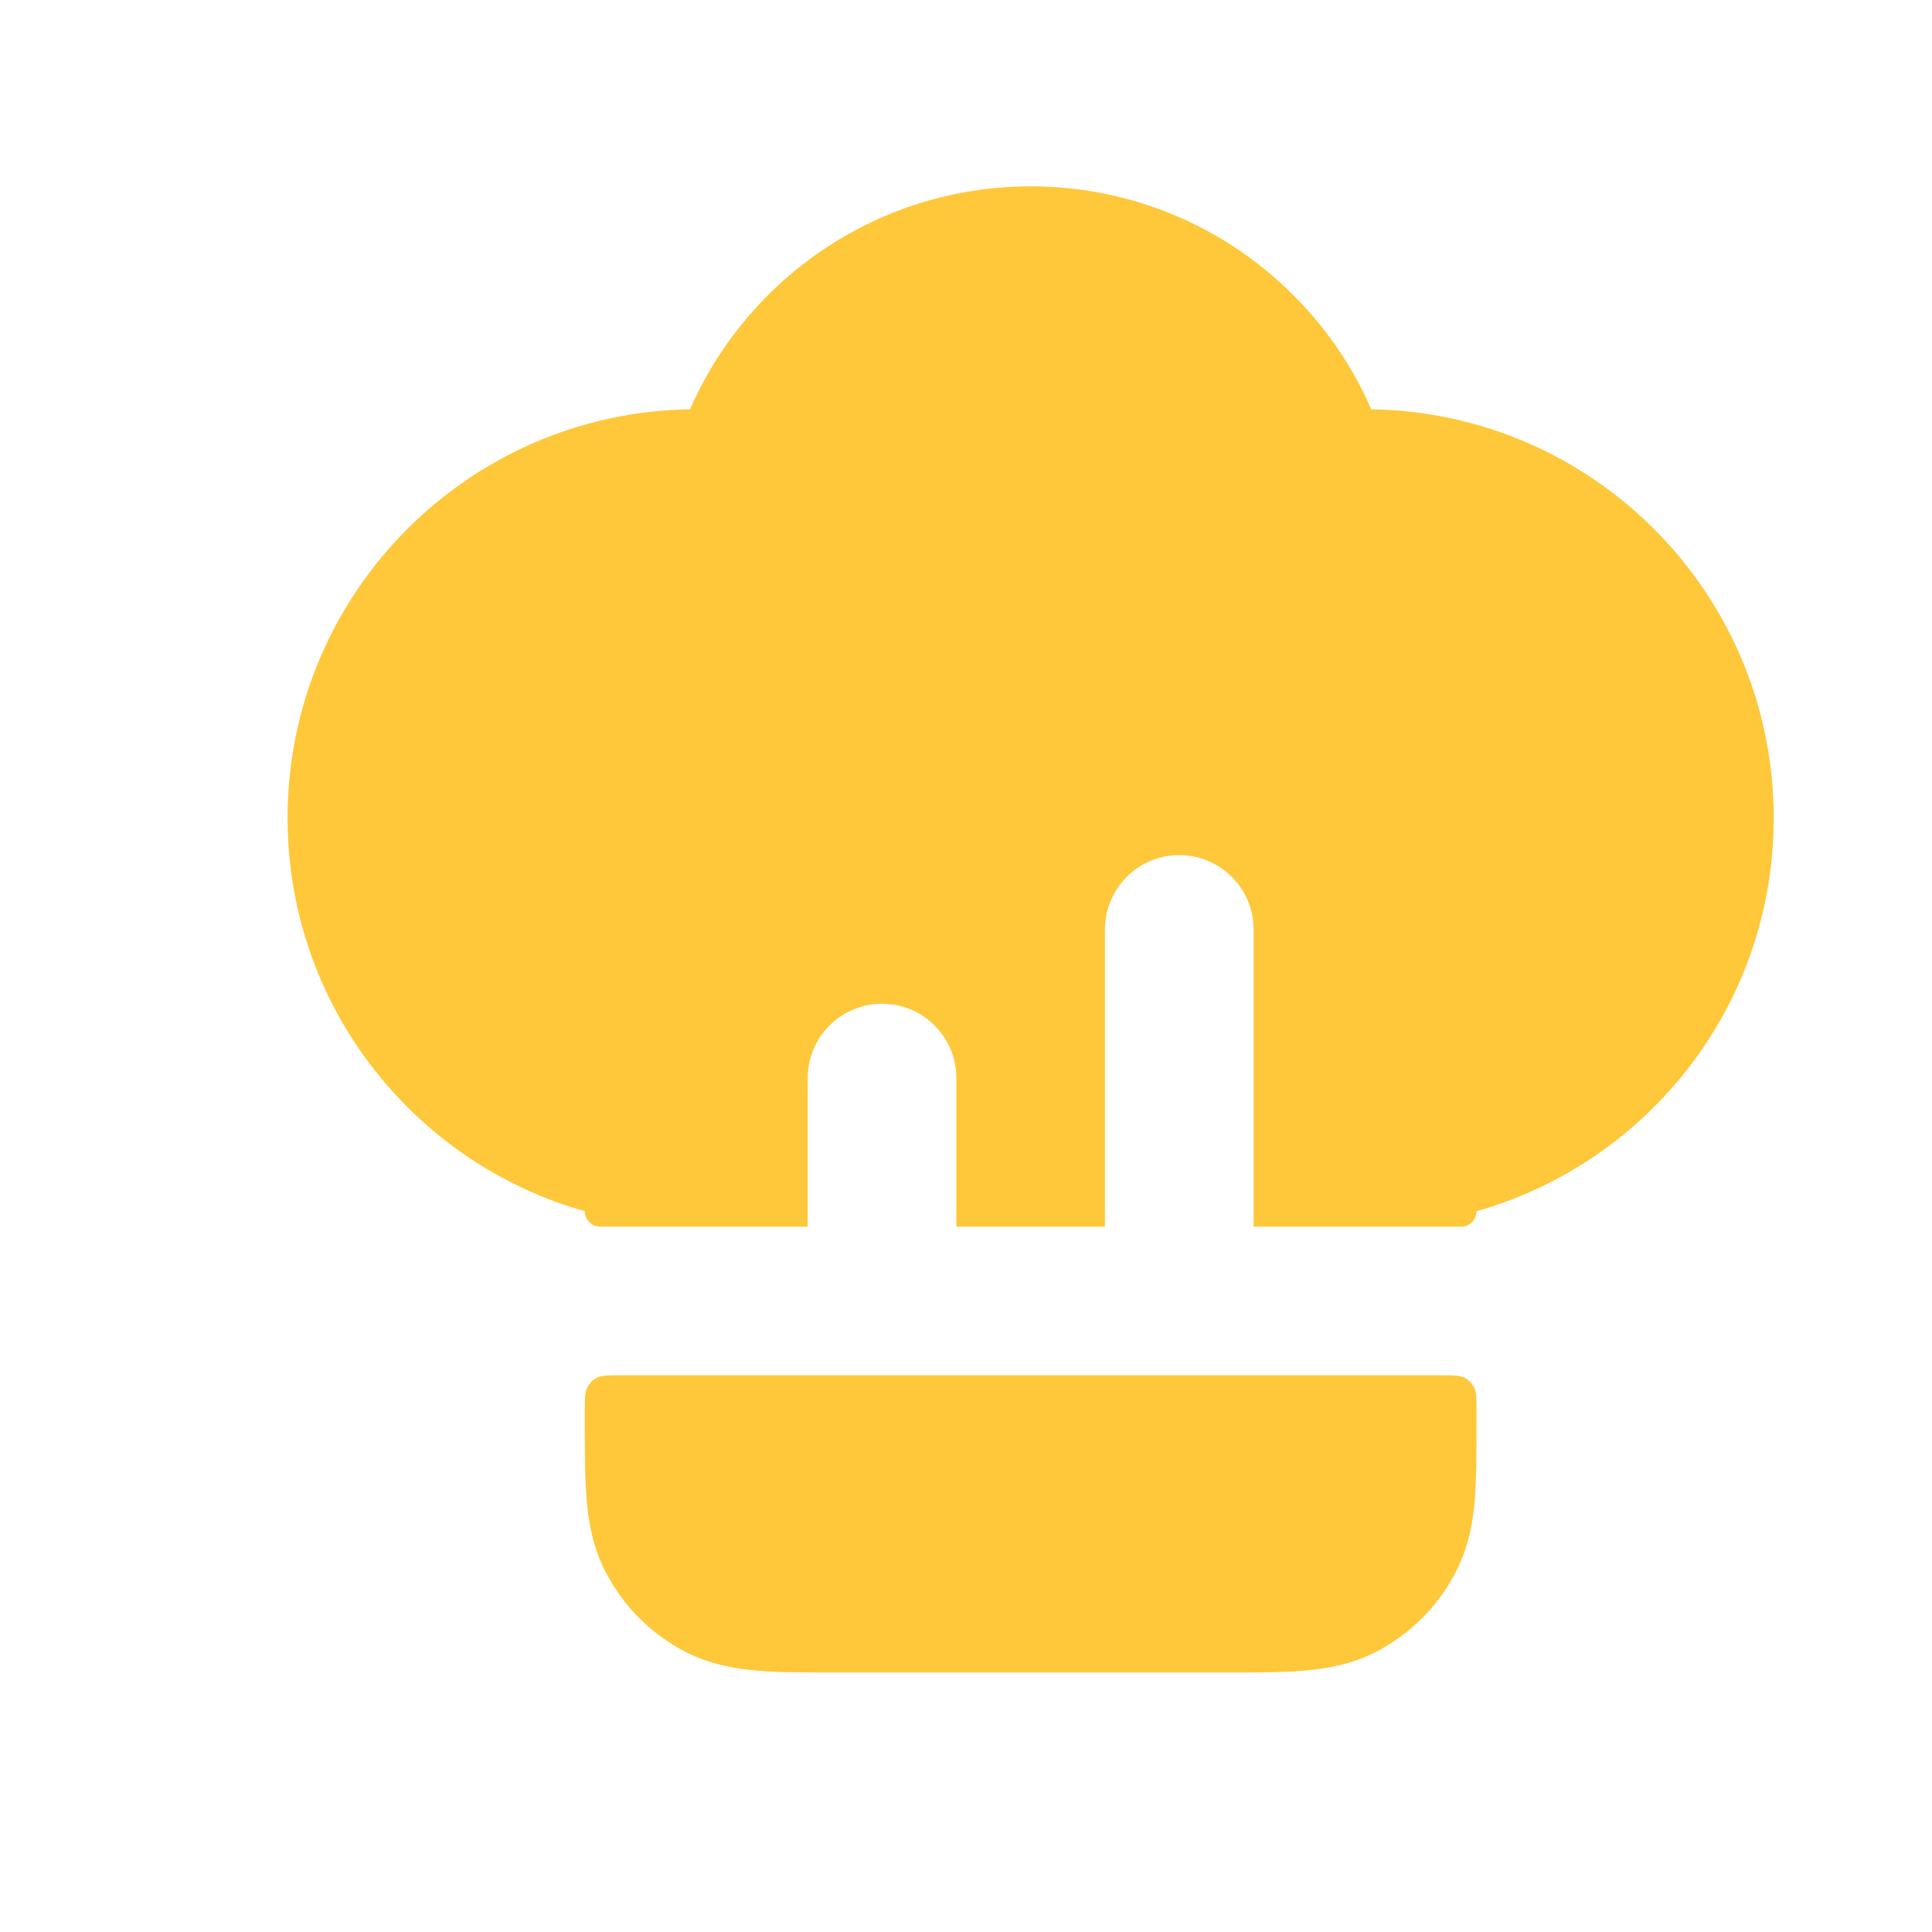 <svg width="13" height="13" viewBox="0 0 13 13" fill="none" xmlns="http://www.w3.org/2000/svg">
<path d="M4.643 2.754C5.029 1.871 5.91 1.254 6.935 1.254C7.961 1.254 8.842 1.871 9.227 2.754C10.727 2.777 11.935 3.999 11.935 5.504C11.935 6.763 11.09 7.824 9.935 8.15C9.935 8.208 9.889 8.254 9.832 8.254H8.435V6.254C8.435 5.978 8.212 5.754 7.935 5.754C7.659 5.754 7.435 5.978 7.435 6.254V8.254H6.435V7.254C6.435 6.978 6.212 6.754 5.935 6.754C5.659 6.754 5.435 6.978 5.435 7.254V8.254H4.039C3.982 8.254 3.935 8.208 3.935 8.15C2.781 7.824 1.935 6.763 1.935 5.504C1.935 3.999 3.144 2.777 4.643 2.754Z" fill="#FFC83A"/>
<path d="M4.175 9.254C4.091 9.254 4.049 9.254 4.017 9.27C3.989 9.285 3.966 9.308 3.952 9.336C3.935 9.368 3.935 9.41 3.935 9.494L3.935 9.572C3.935 9.767 3.935 9.942 3.947 10.087C3.96 10.243 3.989 10.409 4.072 10.571C4.192 10.807 4.383 10.998 4.618 11.118C4.78 11.2 4.946 11.229 5.102 11.242C5.248 11.254 5.423 11.254 5.617 11.254H8.253C8.448 11.254 8.623 11.254 8.769 11.242C8.925 11.229 9.09 11.2 9.253 11.118C9.488 10.998 9.679 10.807 9.799 10.571C9.882 10.409 9.911 10.243 9.924 10.087C9.935 9.942 9.935 9.767 9.935 9.572V9.494C9.935 9.41 9.935 9.368 9.919 9.336C9.905 9.308 9.882 9.285 9.854 9.27C9.821 9.254 9.779 9.254 9.695 9.254H4.175Z" fill="#FFC83A"/>
</svg>
